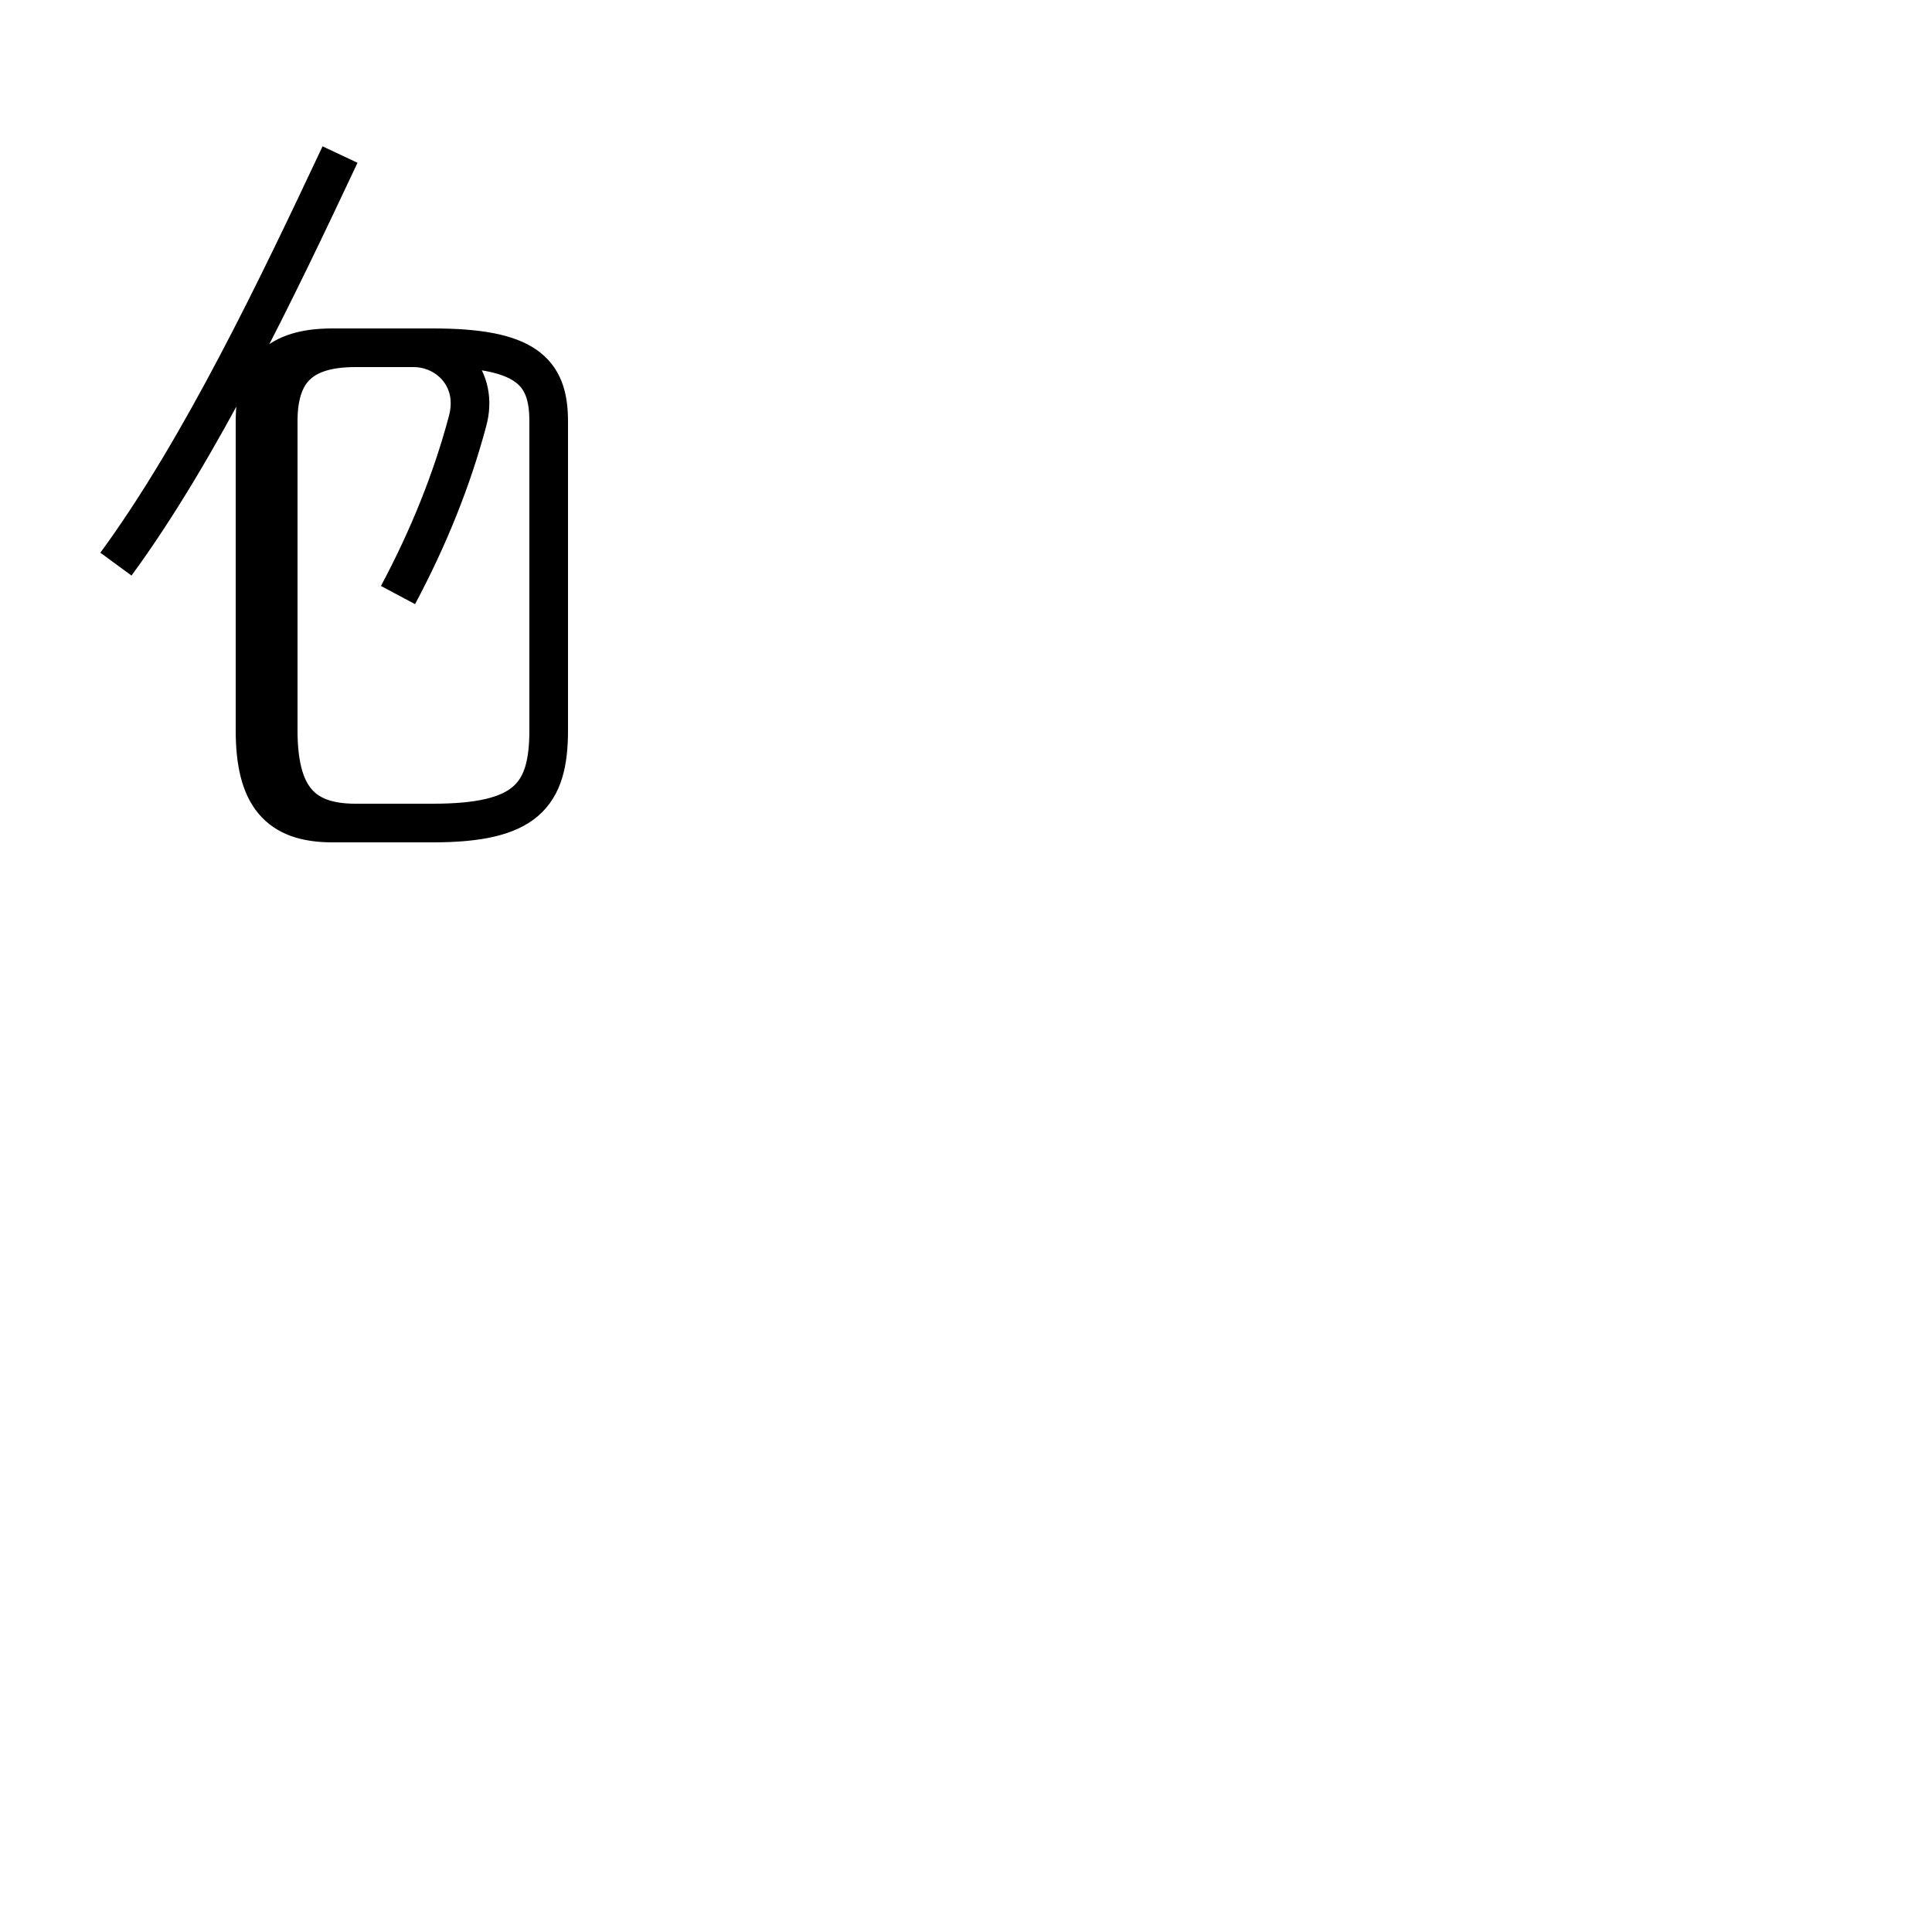 <?xml version='1.0' encoding='utf8'?>
<svg viewBox="0.0 -44.0 50.0 50.0" version="1.1" xmlns="http://www.w3.org/2000/svg">
<rect x="0.0" y="-44.0" width="50.0" height="50.0" fill="#808080" stroke="none"/>
<rect x="-1000" y="-1000" width="2000" height="2000" stroke="white" fill="white"/>
<g style="fill:none; stroke:#000000;  stroke-width:1">
<path d="M 3.0 29.4 C 5.2 32.4 7.2 36.6 8.8 40.0 M 10.3 28.6 C 11.1 30.1 11.7 31.6 12.1 33.1 C 12.4 34.2 11.6 35.0 10.7 35.0 L 8.6 35.0 C 7.2 35.0 6.6 34.4 6.6 33.1 L 6.6 25.1 C 6.6 23.4 7.2 22.7 8.6 22.7 L 11.2 22.7 C 13.6 22.7 14.2 23.4 14.2 25.1 L 14.2 33.1 C 14.2 34.4 13.6 35.0 11.2 35.0 L 9.2 35.0 C 7.8 35.0 7.2 34.4 7.2 33.1 L 7.2 25.1 C 7.2 23.4 7.8 22.7 9.2 22.7 L 11.2 22.7 C 13.6 22.7 14.2 23.4 14.2 25.1 L 14.2 33.1 C 14.2 34.4 13.6 35.0 11.2 35.0 L 9.2 35.0 C 7.2 35.0 6.6 34.4 6.6 33.1 L 6.6 25.1 C 6.6 23.4 7.2 22.7 9.2 22.7 L 11.2 22.7 C 13.6 22.7 14.2 23.4 14.2 25.1 L 14.2 33.1 C 14.2 34.4 13.6 35.0 11.2 35.0 L 9.2 35.0 C 7.2 35.0 6.6 34.4 6.6 33.1 L 6.6 25.1 C 6.6 23.4 7.2 22.7 9.2 22.7 L 11.2 22.7 C 13.6 22.7 14.2 23.4 14.2 25.1 L 14.2 33.1 C 14.2 34.4 13.6 35.0 11.2 35.0 L 9.2 35.0 C 7.2 35.0 6.6 34.4 6.6 33.1 L 6.6 25.1 C 6.6 23.4 7.2 22.7 9.2 22.7 L 11.2 22.7 C 13.6 22.7 14.2 23.4 14.2 25.1 L 14.2 33.1 C 14.2 34.4 13.6 35.0 11.2 35.0 L 9.2 35.0 C 7.2 35.0 6.6 34.4 6.6 33.1 L 6.6 25.1 C 6.6 23.4 7.2 22.7 9.2 22.7 L 11.2 22.7 C 13.6 22.7 14.2 23.4 14.2 25.1 L 14.2 33.1 C 14.2 34.4 13.6 35.0 11.2 35.0 L 9.2 35.0 C 7.2 35.0 6.6 34.4 6.6 33.1 L 6.6 25.1 C 6.6 23.4 7.2 22.7 9.2 22.7 L 11.2 22.7 C 13.6 22.7 14.2 23.4 14.2 25.1 L 14.2 33.1 C 14.2 34.4 13.6 35.0 11.2 35.0 L 9.2 35.0 C 7.2 35.0 6.6 34.4 6.6 33.1 L 6.6 25.1 C 6.6 23.4 7.2 22.7 9.2 22.7 L 11.2 22.7 C 13.6 22.7 14.2 23.4 14.2 25.1 L 14.2 33.1 C 14.2 34.4 13.6 35.0 11.2 35.0 L 9.2 35.0 C 7.2 35.0 6.6 34.4 6.6 33.1 L 6.6 25.1 C 6.6 23.4 7.2 22.7 9.2 22.7 L 11.2 22.7 C 13.6 22.7 14.2 23.4 14.2 25.1 L 14.2 33.1 C 14.2 34.4 13.6 35.0 11.2 35.0 L 9.2 35.0 C 7.2 35.0 6.6 34.4 6.6 33.1 L 6.6 25.1 C 6.6 23.4 7.2 22.7 9.2 22.7 L 11.2 22.7 C 13.6 22.7 14.2 23.4 14.2 25.1 L 14.2 33.1 C 14.2 34.4 13.6 35.0 11.2 35.0 L 9.2 35.0 C 7.2 35.0 6.6 34.4 6.6 33.1 L 6.6 25.1 C 6.6 23.4 7.2 22.7 9.2 22.7 L 11.2 22.7 C 13.6 22.7 14.2 23.4 14.2 25.1 L 14.2 33.1 C 14.2 34.4 13.6 35.0 11.2 35.0 L 9.2 35.0 C 7.2 35.0 6.6 34.4 6.6 33.1 L 6.6 25.1 C 6.6 23.4 7.2 22.7 9.2 22.7 L 11.2 22.7 C 13.6 22.7 14.2 23.4 14.2 25.1 L 14.2 33.1 C 14.2 34.4 13.6 35.0 11.2 35.0 L 9.2 35.0 C 7.2 3" transform="scale(1, -1)" />
</g>
</svg>